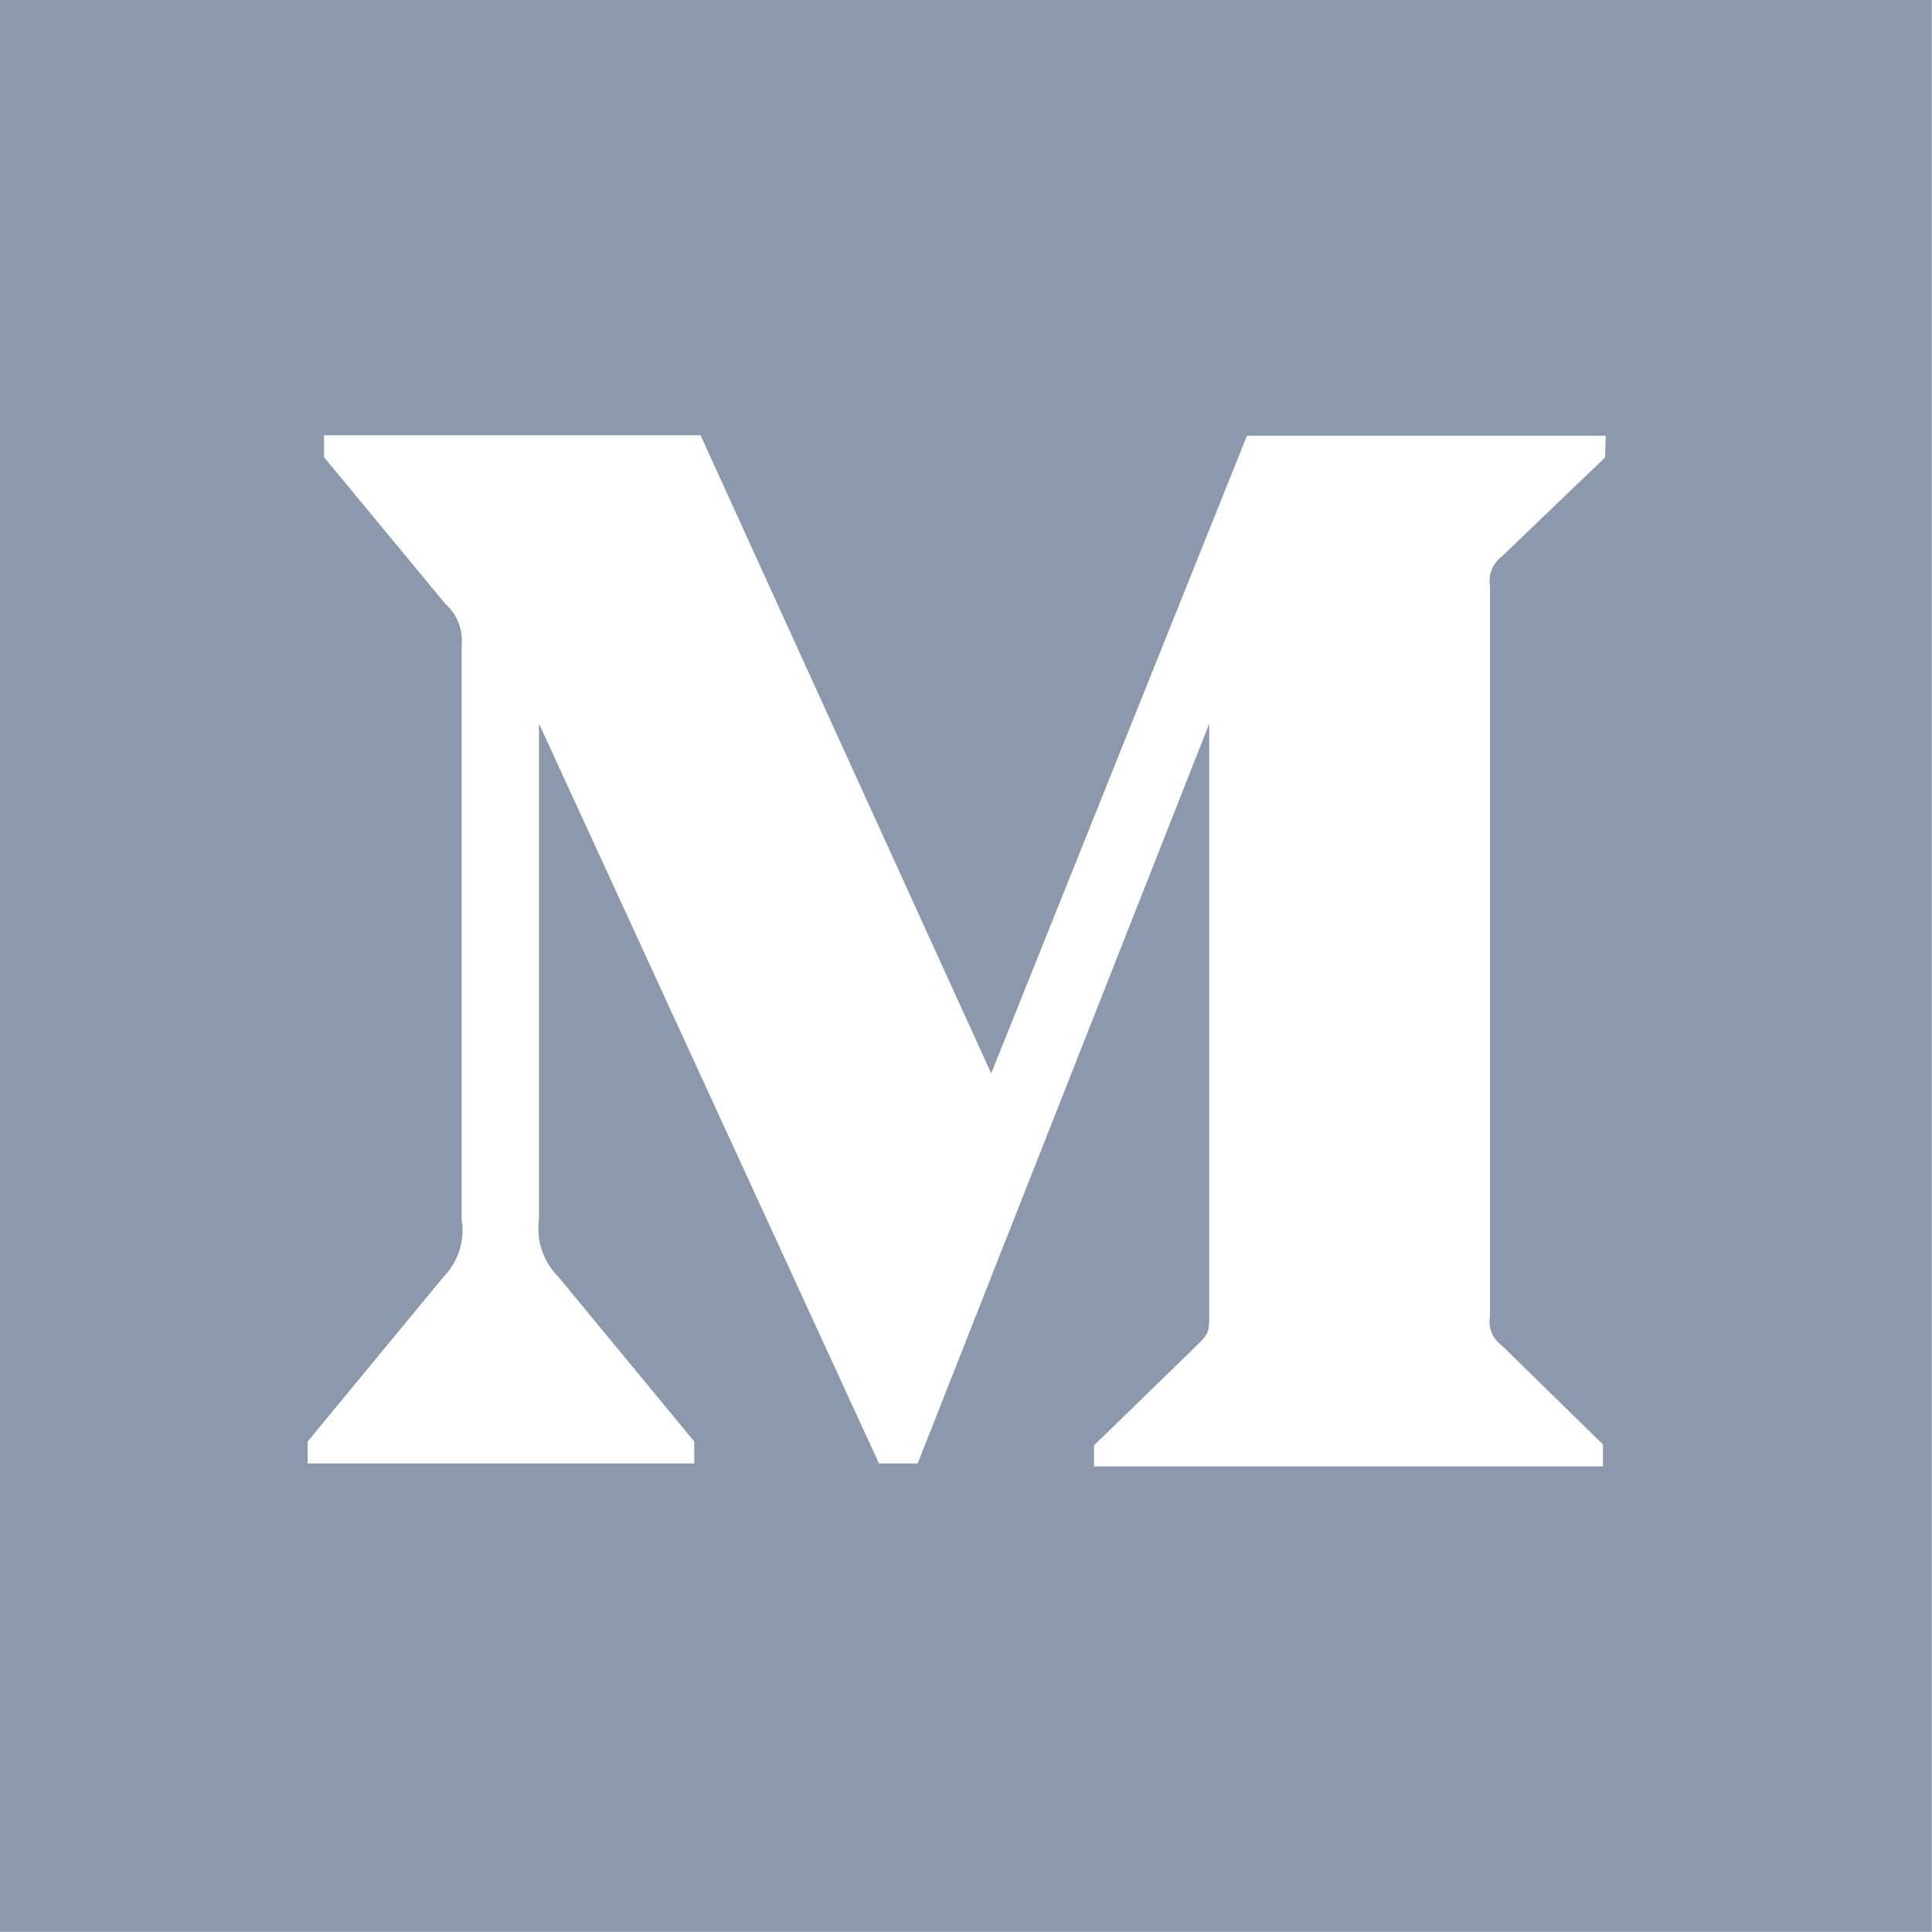 <svg xmlns="http://www.w3.org/2000/svg" width="13.188" height="13.187" viewBox="0 0 13.188 13.187"><path d="M0,32V45.187H13.187V32Zm10.956,3.123-.706.677a.207.207,0,0,0-.079.2v4.983a.2.2,0,0,0,.079.2l.692.677v.15H7.468v-.144l.715-.695c.071-.071.071-.091.071-.2v-4.03L6.264,41.99H6L3.679,36.939v3.385a.465.465,0,0,0,.13.389l.93,1.127v.15H2.1v-.15l.93-1.127a.451.451,0,0,0,.121-.389V36.409a.336.336,0,0,0-.112-.288l-.827-1v-.15h2.57l1.984,4.356,1.746-4.353h2.449Z" transform="translate(0 -32)" fill="#8c99ad"/></svg>